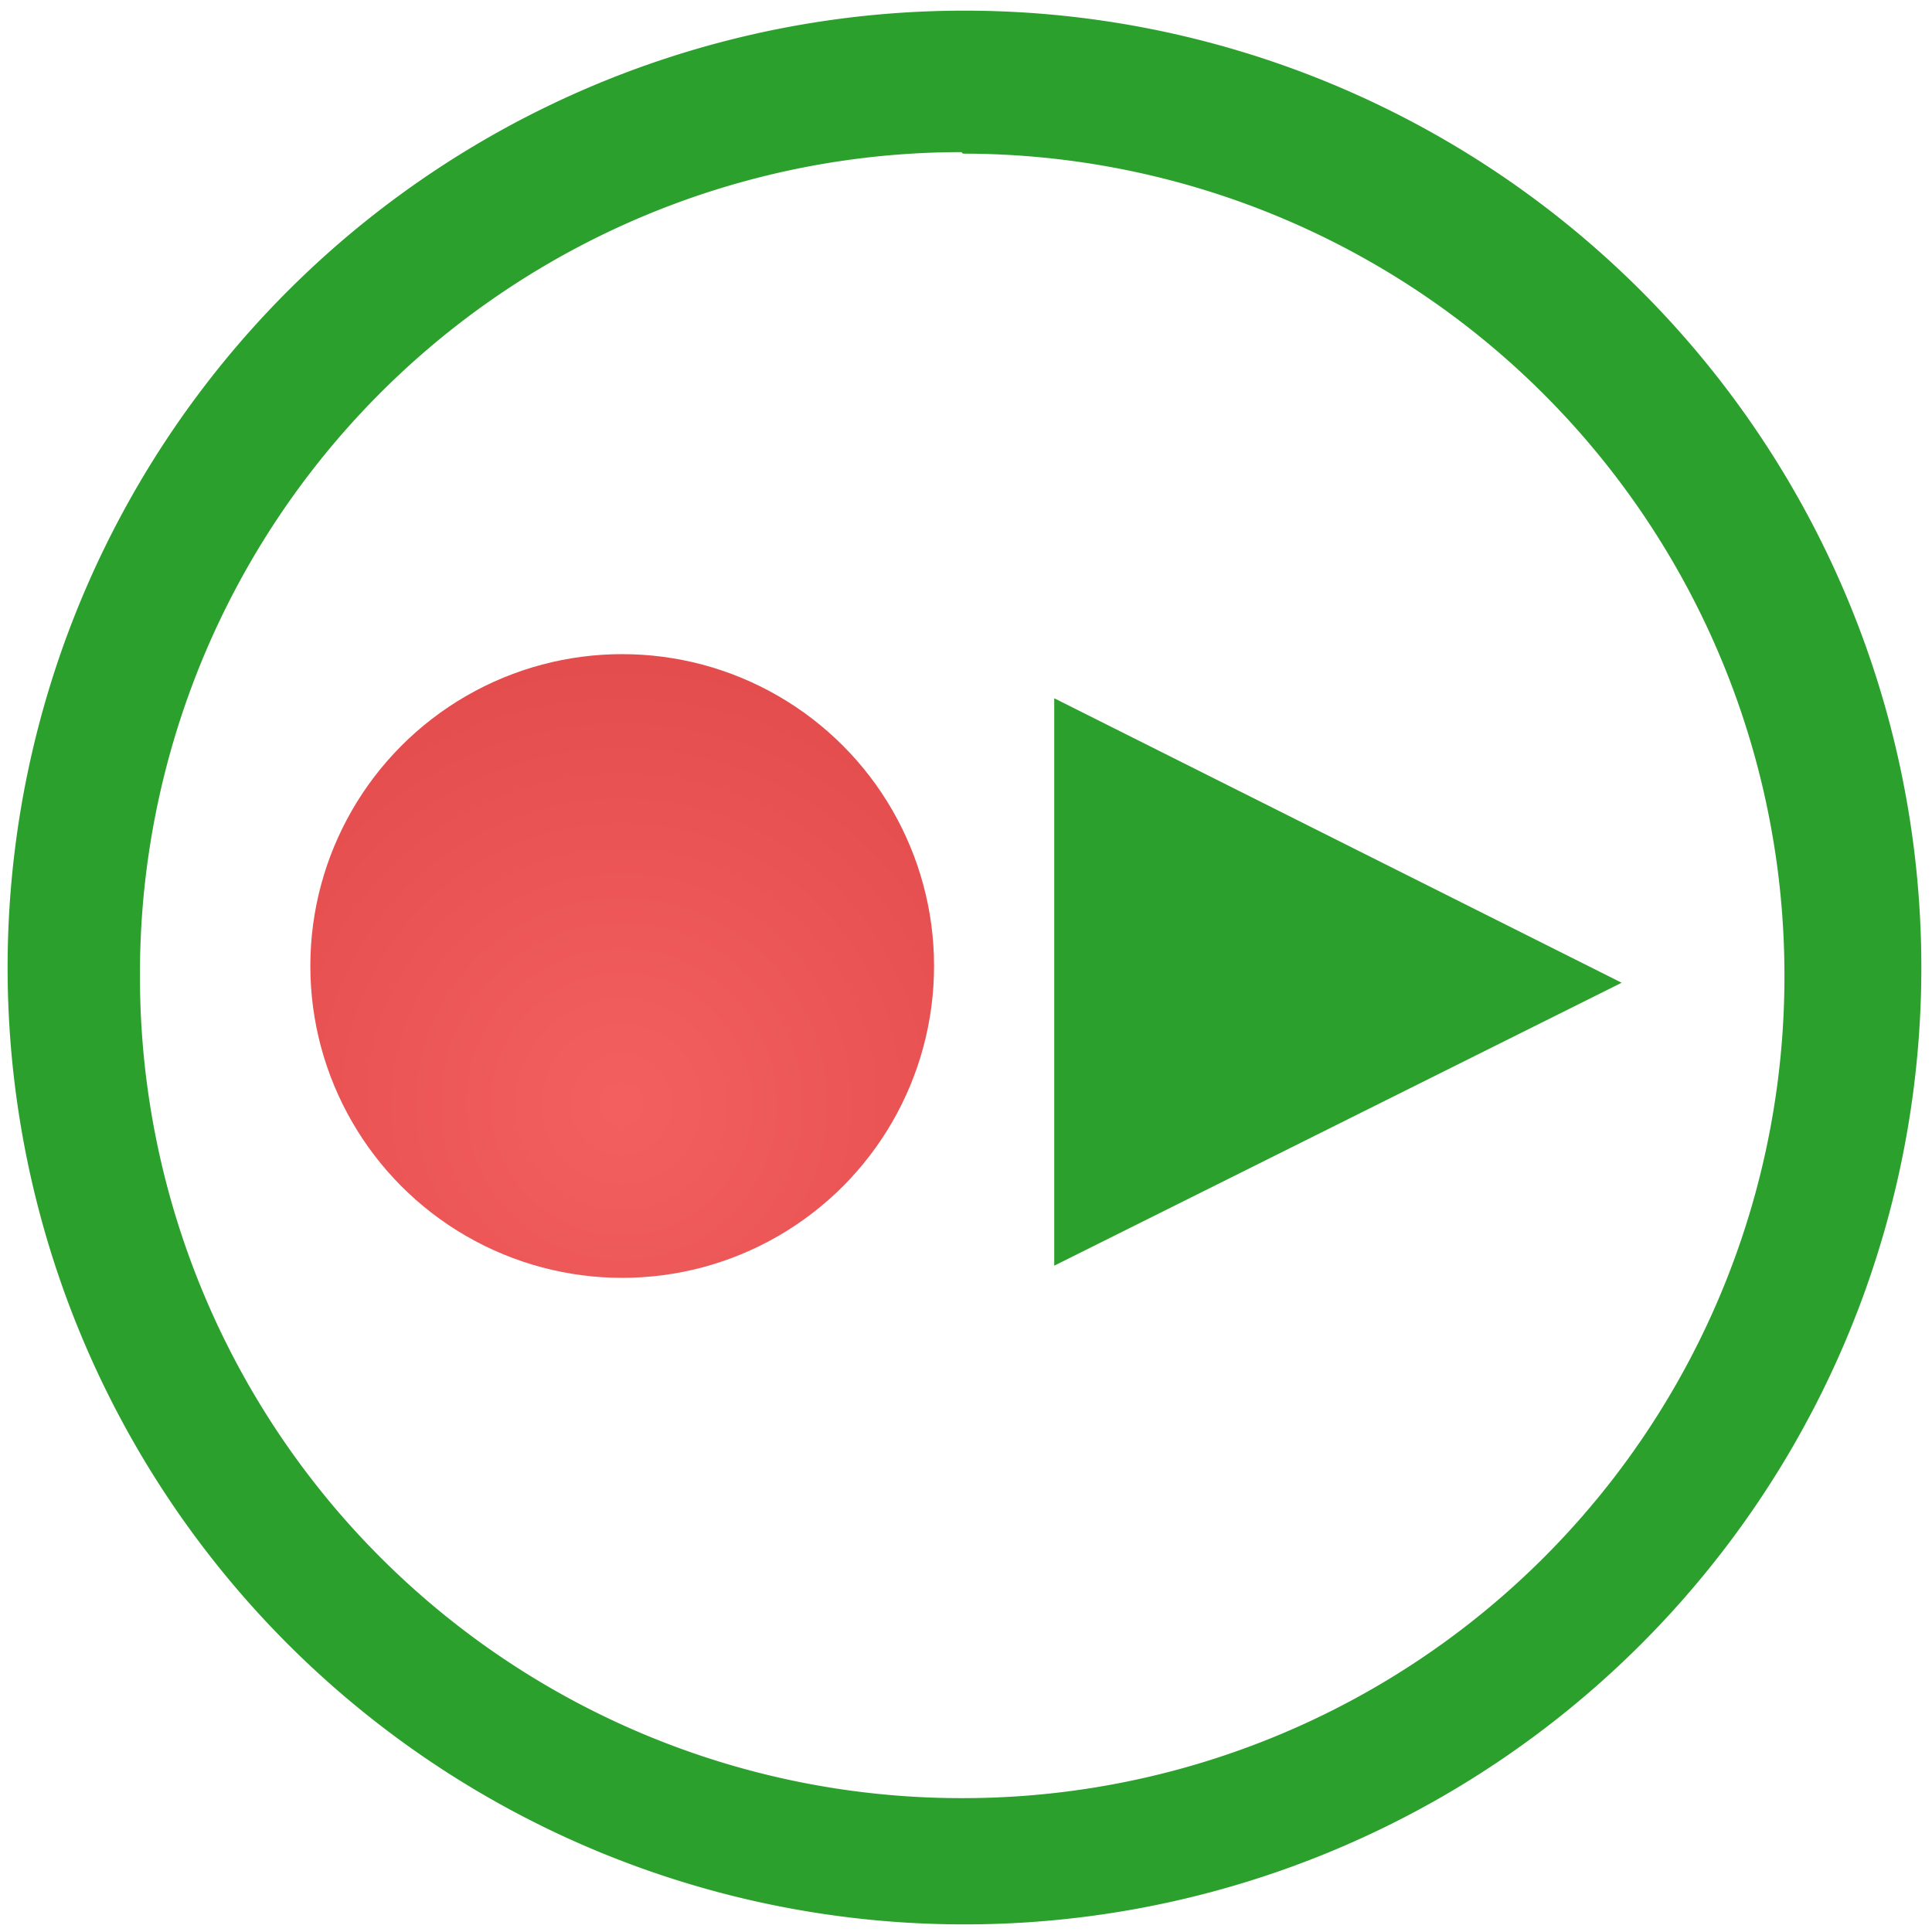 <svg xmlns="http://www.w3.org/2000/svg" xmlns:xlink="http://www.w3.org/1999/xlink" width="48" height="48" viewBox="0 0 12.7 12.7"><defs><radialGradient id="b" cx="22.5" cy="28.12" r="14.54" fx="22.5" fy="28.12" gradientTransform="matrix(.346 0 0 .347 -3.7 -2.5)" gradientUnits="userSpaceOnUse" xlink:href="#a"/><linearGradient id="a"><stop offset="0" stop-color="#ef2929"/><stop offset="1" stop-color="#c00"/></linearGradient></defs><path d="M6.34.07a6.29 6.29 0 0 0-6.29 6.3 6.29 6.29 0 0 0 6.3 6.28 6.29 6.29 0 0 0 6.28-6.29A6.29 6.29 0 0 0 6.34.07zm-.01.94a5.4 5.4 0 0 1 5.4 5.4 5.4 5.4 0 0 1-5.4 5.41 5.4 5.4 0 0 1-5.41-5.4A5.4 5.4 0 0 1 6.32 1zm.6 3.58v3.73l3.73-1.86z" fill="#2ca02c"/><ellipse style="marker:none" ry="2.05" rx="2.05" overflow="visible" cy="6.35" cx="4.09" opacity=".75" fill="url(#b)" fill-rule="evenodd"/></svg>
